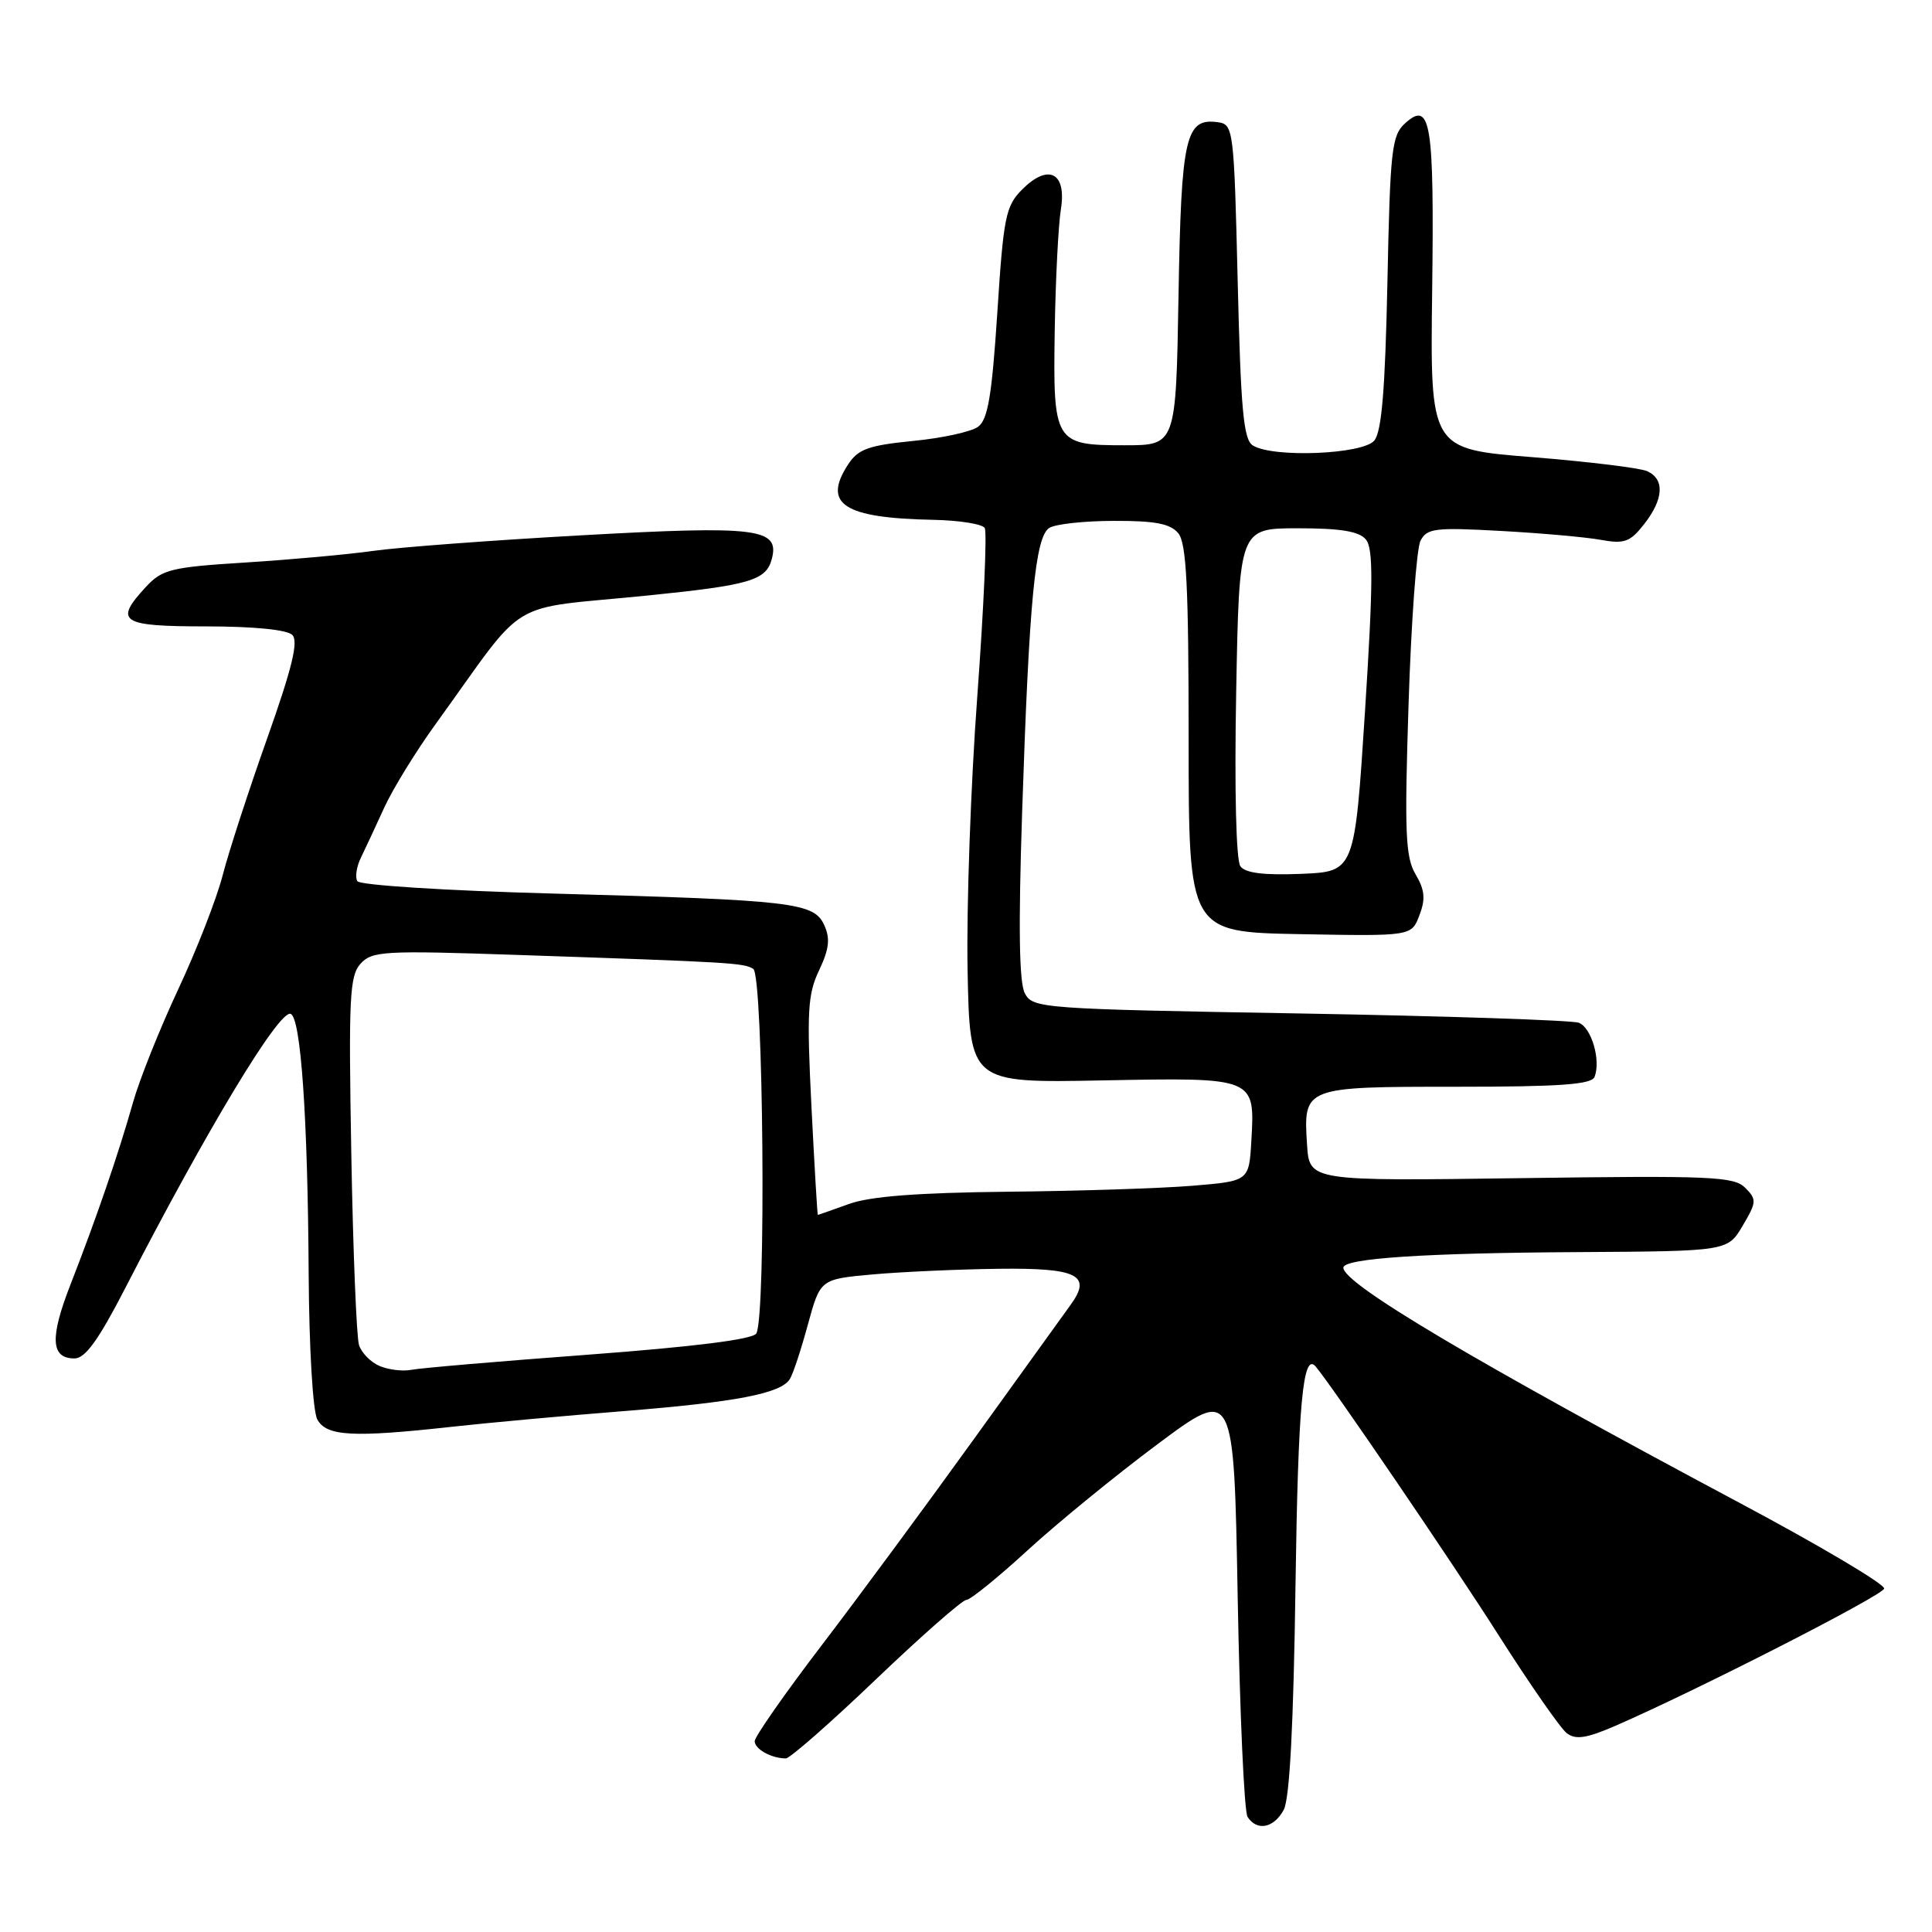 <?xml version="1.0" encoding="UTF-8" standalone="no"?>
<!DOCTYPE svg PUBLIC "-//W3C//DTD SVG 1.1//EN" "http://www.w3.org/Graphics/SVG/1.1/DTD/svg11.dtd" >
<svg xmlns="http://www.w3.org/2000/svg" xmlns:xlink="http://www.w3.org/1999/xlink" version="1.1" viewBox="0 0 256 256">
 <g >
 <path fill="currentColor"
d=" M 170.10 239.81 C 170.89 238.34 171.40 228.54 171.66 210.09 C 172.00 186.12 172.64 179.08 174.33 181.07 C 176.46 183.57 192.51 207.14 198.46 216.50 C 202.66 223.10 206.77 229.02 207.61 229.66 C 208.79 230.56 210.22 230.34 214.09 228.66 C 224.89 223.96 249.41 211.44 249.66 210.50 C 249.81 209.95 241.22 204.85 230.58 199.18 C 195.29 180.36 178.00 170.10 178.00 167.97 C 178.00 166.74 188.80 166.02 209.21 165.91 C 228.92 165.79 228.92 165.79 230.91 162.42 C 232.77 159.28 232.79 158.93 231.24 157.38 C 229.75 155.89 226.67 155.76 201.54 156.11 C 173.50 156.50 173.50 156.50 173.19 151.67 C 172.70 144.01 172.74 144.00 193.02 144.00 C 206.77 144.00 210.90 143.70 211.29 142.69 C 212.14 140.47 210.88 136.17 209.20 135.52 C 208.32 135.19 191.69 134.63 172.25 134.29 C 137.98 133.70 136.86 133.61 135.80 131.63 C 135.04 130.21 134.93 122.91 135.44 107.54 C 136.37 79.48 137.17 71.14 139.04 69.95 C 139.85 69.44 143.71 69.02 147.63 69.02 C 153.07 69.00 155.08 69.39 156.13 70.66 C 157.21 71.98 157.50 77.70 157.50 97.91 C 157.50 123.50 157.50 123.50 172.26 123.78 C 187.03 124.05 187.03 124.05 188.08 121.28 C 188.91 119.12 188.79 117.92 187.57 115.85 C 186.23 113.58 186.09 110.36 186.64 93.35 C 186.99 82.43 187.70 72.67 188.22 71.66 C 189.07 70.00 190.14 69.87 198.83 70.35 C 204.15 70.64 210.12 71.17 212.10 71.53 C 215.24 72.10 215.99 71.83 217.85 69.46 C 220.45 66.15 220.61 63.48 218.25 62.43 C 217.29 62.00 210.43 61.17 203.00 60.57 C 189.50 59.50 189.50 59.50 189.77 38.50 C 190.05 16.18 189.58 13.26 186.18 16.34 C 184.41 17.94 184.20 19.84 183.84 37.43 C 183.54 51.65 183.08 57.19 182.10 58.38 C 180.58 60.21 168.64 60.69 166.00 59.02 C 164.77 58.25 164.41 54.29 164.00 37.29 C 163.52 17.16 163.43 16.49 161.41 16.20 C 157.08 15.58 156.52 18.03 156.16 39.15 C 155.82 59.00 155.82 59.00 149.03 59.00 C 139.71 59.00 139.52 58.68 139.76 43.64 C 139.87 36.96 140.24 29.81 140.57 27.75 C 141.36 22.87 138.93 21.61 135.44 25.11 C 133.26 27.29 132.97 28.71 132.15 41.43 C 131.43 52.44 130.90 55.60 129.60 56.55 C 128.70 57.21 124.82 58.06 120.97 58.43 C 115.11 59.01 113.71 59.51 112.40 61.51 C 108.93 66.80 111.77 68.65 123.69 68.88 C 127.10 68.95 130.15 69.43 130.48 69.96 C 130.80 70.49 130.36 80.51 129.50 92.21 C 128.63 103.92 128.05 120.25 128.21 128.50 C 128.50 143.50 128.50 143.50 146.06 143.16 C 166.39 142.77 166.29 142.73 165.81 151.17 C 165.50 156.50 165.50 156.50 158.00 157.12 C 153.88 157.46 142.85 157.82 133.50 157.91 C 121.60 158.04 115.30 158.52 112.50 159.53 C 110.30 160.32 108.44 160.98 108.37 160.98 C 108.30 160.99 107.92 154.52 107.52 146.61 C 106.89 134.04 107.02 131.75 108.54 128.56 C 109.87 125.74 110.03 124.37 109.22 122.59 C 107.85 119.58 105.16 119.27 73.22 118.40 C 59.10 118.02 47.68 117.29 47.35 116.76 C 47.03 116.24 47.24 114.84 47.82 113.65 C 48.40 112.47 49.79 109.47 50.92 107.00 C 52.05 104.53 55.12 99.54 57.74 95.92 C 70.19 78.70 66.64 80.85 86.00 78.89 C 99.39 77.53 101.53 76.90 102.27 74.06 C 103.34 70.00 100.38 69.63 77.06 70.93 C 65.20 71.59 52.80 72.52 49.50 72.99 C 46.20 73.46 38.60 74.15 32.60 74.53 C 22.67 75.15 21.50 75.44 19.35 77.75 C 15.05 82.39 15.97 83.00 27.30 83.00 C 33.63 83.00 38.04 83.44 38.73 84.13 C 39.57 84.97 38.72 88.47 35.42 97.79 C 32.97 104.68 30.31 112.86 29.51 115.96 C 28.71 119.07 26.05 125.89 23.60 131.12 C 21.16 136.34 18.47 143.07 17.63 146.06 C 15.72 152.82 12.76 161.46 9.35 170.18 C 6.58 177.27 6.72 180.00 9.87 180.00 C 11.29 180.00 13.04 177.58 16.56 170.75 C 27.34 149.79 36.95 133.85 38.50 134.34 C 39.86 134.77 40.78 148.00 40.90 168.82 C 40.96 178.63 41.45 186.97 42.04 188.07 C 43.24 190.32 46.72 190.51 59.93 189.05 C 64.64 188.53 74.80 187.60 82.50 186.99 C 97.55 185.79 103.48 184.65 104.66 182.73 C 105.08 182.07 106.15 178.82 107.05 175.51 C 108.69 169.50 108.69 169.50 115.60 168.87 C 119.39 168.53 126.90 168.19 132.28 168.12 C 142.80 167.99 144.73 168.96 141.86 172.90 C 141.11 173.93 135.36 181.92 129.08 190.64 C 122.80 199.36 113.69 211.71 108.83 218.07 C 103.97 224.44 100.00 230.13 100.00 230.71 C 100.00 231.77 102.23 233.00 104.13 233.00 C 104.66 233.00 110.05 228.28 116.09 222.50 C 122.14 216.72 127.52 212.00 128.04 212.00 C 128.56 212.00 132.20 209.06 136.12 205.46 C 140.03 201.87 147.80 195.52 153.37 191.37 C 163.50 183.81 163.50 183.81 164.00 211.66 C 164.28 226.97 164.86 240.06 165.31 240.75 C 166.56 242.68 168.80 242.23 170.10 239.81 Z  M 50.34 181.02 C 49.15 180.53 47.90 179.27 47.57 178.22 C 47.24 177.17 46.78 165.79 46.55 152.92 C 46.18 132.22 46.32 129.31 47.77 127.70 C 49.30 126.02 50.85 125.93 68.46 126.53 C 97.05 127.50 98.52 127.59 99.81 128.38 C 101.16 129.22 101.54 174.60 100.21 176.70 C 99.71 177.48 91.97 178.45 77.97 179.50 C 66.16 180.38 55.60 181.28 54.50 181.51 C 53.40 181.73 51.53 181.51 50.34 181.02 Z  M 164.36 114.79 C 163.79 114.02 163.56 104.69 163.80 91.75 C 164.20 70.00 164.20 70.00 171.98 70.00 C 177.65 70.00 180.09 70.40 180.99 71.49 C 181.98 72.68 181.95 77.33 180.87 94.24 C 179.50 115.50 179.50 115.50 172.41 115.79 C 167.48 115.99 165.02 115.69 164.36 114.79 Z "/>
</g>
</svg>